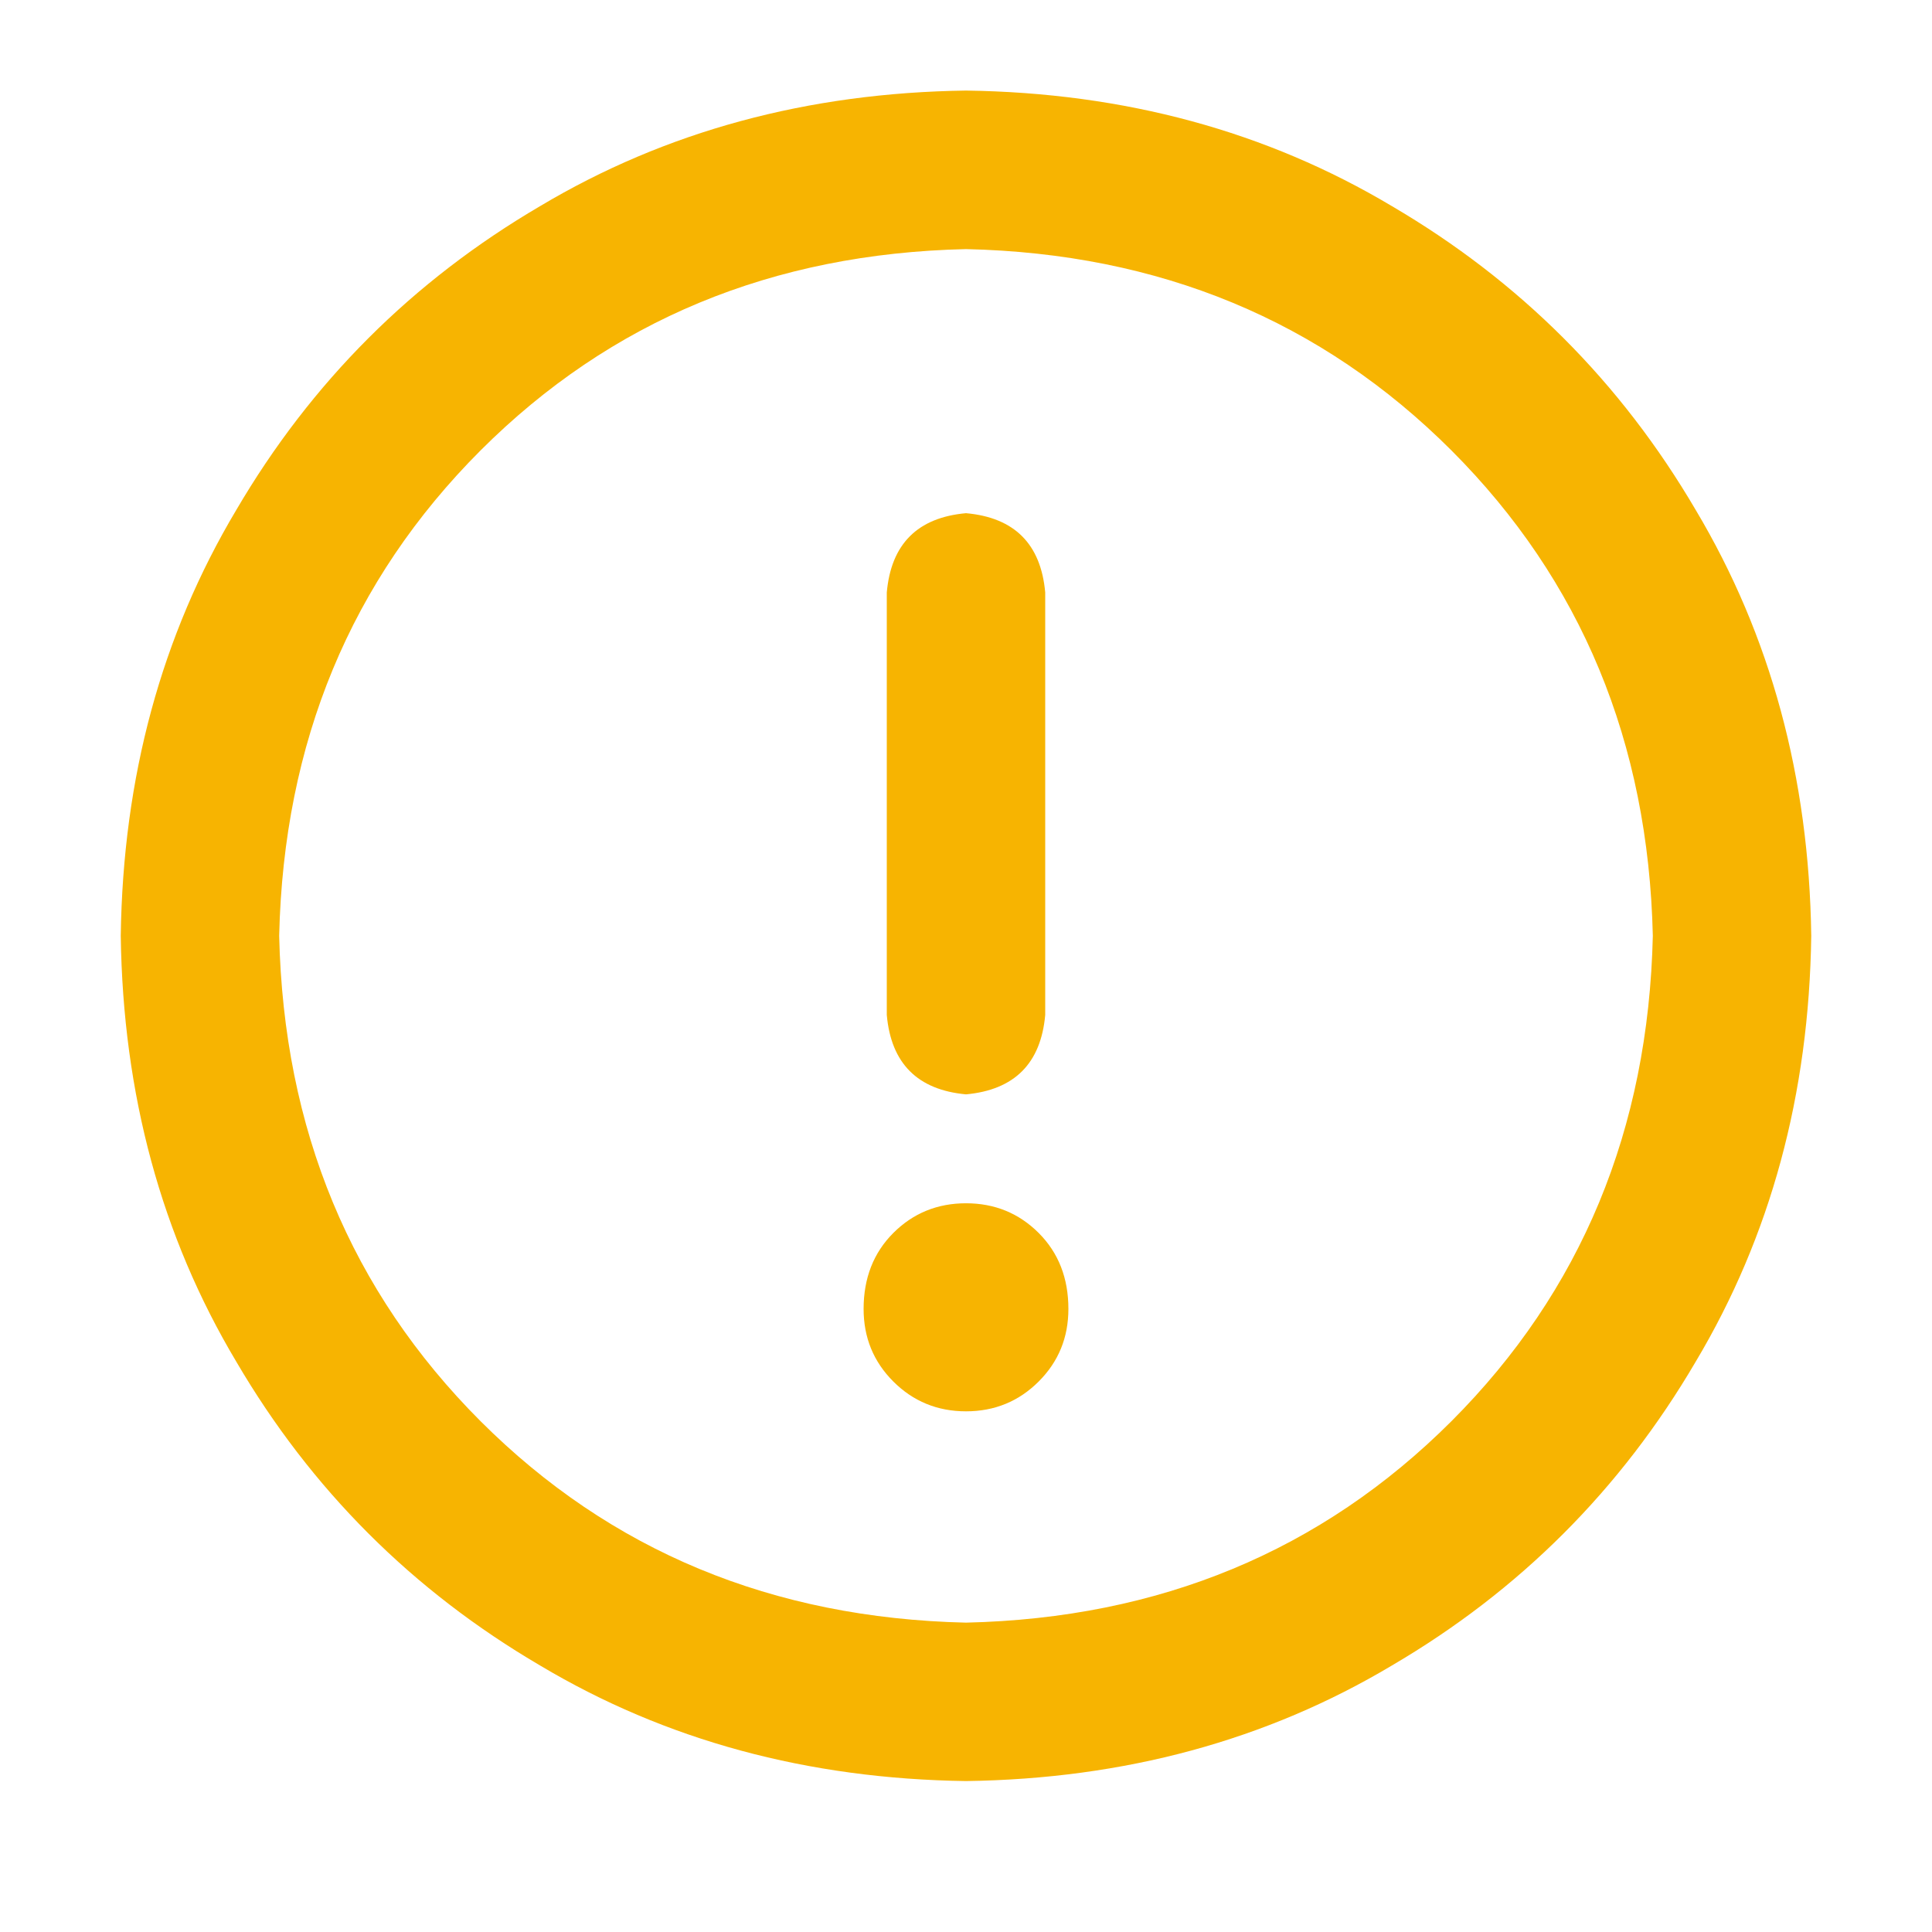 <svg width="16" height="16" viewBox="0 0 16 16" fill="none" xmlns="http://www.w3.org/2000/svg">
<path d="M8 0.75C9.312 0.768 10.488 1.087 11.527 1.707C12.585 2.327 13.423 3.165 14.043 4.223C14.663 5.262 14.982 6.438 15 7.75C14.982 9.063 14.663 10.238 14.043 11.277C13.423 12.335 12.585 13.173 11.527 13.793C10.488 14.413 9.312 14.732 8 14.75C6.688 14.732 5.512 14.413 4.473 13.793C3.415 13.173 2.577 12.335 1.957 11.277C1.337 10.238 1.018 9.063 1 7.75C1.018 6.438 1.337 5.262 1.957 4.223C2.577 3.165 3.415 2.327 4.473 1.707C5.512 1.087 6.688 0.768 8 0.75ZM8 13.438C9.604 13.401 10.944 12.845 12.02 11.77C13.095 10.694 13.651 9.354 13.688 7.75C13.651 6.146 13.095 4.806 12.02 3.73C10.944 2.655 9.604 2.099 8 2.063C6.396 2.099 5.056 2.655 3.98 3.73C2.905 4.806 2.349 6.146 2.312 7.75C2.349 9.354 2.905 10.694 3.98 11.77C5.056 12.845 6.396 13.401 8 13.438ZM8 9.063C7.599 9.026 7.38 8.807 7.344 8.406V4.906C7.38 4.505 7.599 4.286 8 4.25C8.401 4.286 8.62 4.505 8.656 4.906V8.406C8.62 8.807 8.401 9.026 8 9.063ZM8 9.965C8.237 9.965 8.438 10.047 8.602 10.211C8.766 10.375 8.848 10.585 8.848 10.84C8.848 11.077 8.766 11.277 8.602 11.441C8.438 11.605 8.237 11.688 8 11.688C7.763 11.688 7.562 11.605 7.398 11.441C7.234 11.277 7.152 11.077 7.152 10.84C7.152 10.585 7.234 10.375 7.398 10.211C7.562 10.047 7.763 9.965 8 9.965Z" fill="#F7B401"/>
</svg>